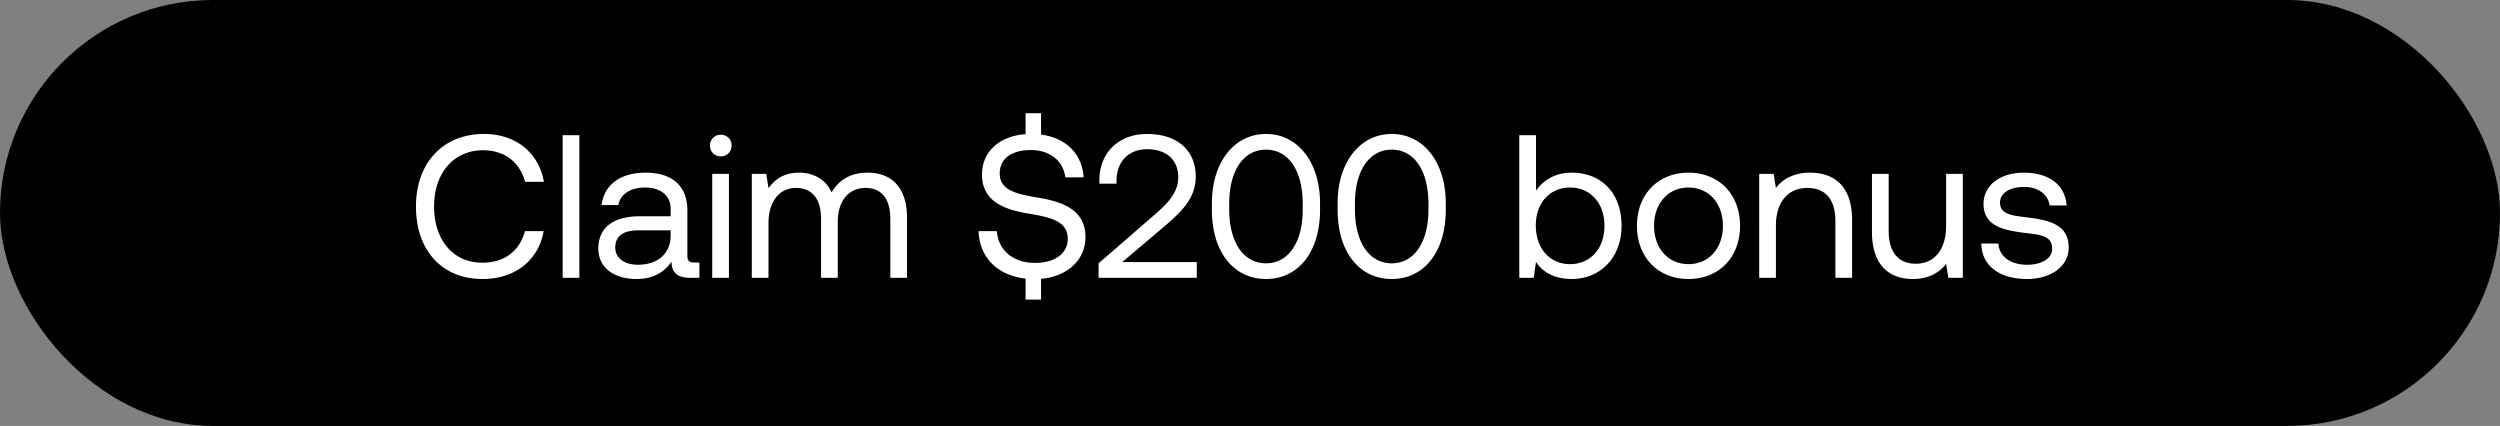 <svg width="135" height="23" viewBox="0 0 135 23" fill="none" xmlns="http://www.w3.org/2000/svg"><rect x="0" y="0" width="135" height="23" fill="#808080" stroke="none"/><rect width="135" height="23" rx="11.5" fill="#000"/><path d="M26.059 15.066c1.738 0 3.014-.99 3.3-2.585h-1.012c-.286 1.078-1.111 1.705-2.299 1.705-1.617 0-2.607-1.265-2.607-3.036 0-1.782 1.034-3.036 2.651-3.036 1.155 0 1.969.638 2.266 1.705h1.012c-.286-1.595-1.529-2.585-3.234-2.585-2.233 0-3.674 1.584-3.674 3.916 0 2.354 1.386 3.916 3.597 3.916zM30.383 15h.902V7.3h-.902V15zm7.098-.825c-.253 0-.363-.077-.363-.374v-2.453c0-1.309-.825-2.024-2.255-2.024-1.353 0-2.244.649-2.376 1.749h.902c.11-.572.638-.946 1.43-.946.88 0 1.397.44 1.397 1.166v.385h-1.65c-1.474 0-2.255.627-2.255 1.749 0 1.023.836 1.639 2.068 1.639.968 0 1.53-.429 1.881-.935.011.55.264.869 1.012.869h.495v-.825h-.286zm-1.265-1.463c0 .935-.649 1.584-1.77 1.584-.749 0-1.222-.374-1.222-.924 0-.638.451-.935 1.254-.935h1.738v.275zm2.707-4.268c.33 0 .583-.242.583-.583a.567.567 0 00-.583-.583.567.567 0 00-.583.583c0 .341.253.583.583.583zM38.46 15h.902V9.39h-.902V15zm8.396-5.676c-1 0-1.606.462-1.947 1.067-.319-.715-.99-1.067-1.77-1.067-.87 0-1.343.429-1.64.836l-.12-.77h-.782V15h.902v-2.959c0-1.122.561-1.892 1.485-1.892.858 0 1.353.572 1.353 1.672V15h.902v-3.003c0-1.144.572-1.848 1.507-1.848.847 0 1.331.572 1.331 1.672V15h.902v-3.234c0-1.771-.957-2.442-2.123-2.442zM58.615 12.8c0-1.496-1.287-1.914-2.54-2.123-1.156-.198-2.09-.385-2.09-1.309 0-.825.67-1.265 1.671-1.265 1.045 0 1.76.583 1.87 1.474h.99c-.077-1.232-.913-2.123-2.299-2.31V6.112h-.836v1.133c-1.408.099-2.354.946-2.354 2.178 0 1.496 1.276 1.903 2.52 2.112 1.165.198 2.111.396 2.111 1.353 0 .836-.737 1.309-1.77 1.309-1.178 0-1.98-.682-2.058-1.716h-.99c.055 1.375.968 2.387 2.541 2.563v1.133h.836v-1.122c1.43-.121 2.398-1.023 2.398-2.255zm.709 2.2h5.302v-.847H60.6l2.31-1.958c.913-.781 1.661-1.507 1.661-2.662 0-1.386-.968-2.299-2.629-2.299-1.551 0-2.574 1.034-2.574 2.486v.198h.924v-.143c0-1.056.66-1.716 1.65-1.716 1.023 0 1.683.55 1.683 1.518 0 .836-.594 1.43-1.309 2.046l-2.992 2.596V15zm6.118-3.674c0 2.299 1.188 3.74 2.926 3.74 1.727 0 2.915-1.441 2.915-3.74v-.352c0-2.189-1.188-3.74-2.915-3.74-1.738 0-2.926 1.551-2.926 3.74v.352zm4.906-.033c0 1.826-.792 2.926-1.98 2.926-1.2 0-1.991-1.1-1.991-2.926v-.286c0-1.826.792-2.926 1.99-2.926 1.189 0 1.98 1.1 1.98 2.926v.286zm1.883.033c0 2.299 1.188 3.74 2.926 3.74 1.727 0 2.915-1.441 2.915-3.74v-.352c0-2.189-1.188-3.74-2.915-3.74-1.738 0-2.926 1.551-2.926 3.74v.352zm4.906-.033c0 1.826-.792 2.926-1.98 2.926-1.2 0-1.991-1.1-1.991-2.926v-.286c0-1.826.792-2.926 1.99-2.926 1.189 0 1.98 1.1 1.98 2.926v.286zm7.732-1.969c-.946 0-1.551.451-1.925.968V7.3h-.902V15h.78l.122-.858c.34.539.979.924 1.925.924 1.55 0 2.695-1.155 2.695-2.871 0-1.826-1.144-2.871-2.695-2.871zm-.088 4.939c-1.1 0-1.848-.858-1.848-2.09 0-1.199.748-2.046 1.848-2.046 1.11 0 1.859.847 1.859 2.068s-.748 2.068-1.86 2.068zm6.398.803c1.64 0 2.784-1.166 2.784-2.871s-1.144-2.871-2.783-2.871c-1.64 0-2.784 1.166-2.784 2.871s1.144 2.871 2.784 2.871zm0-.803c-1.11 0-1.859-.869-1.859-2.068s.749-2.068 1.86-2.068c1.11 0 1.858.869 1.858 2.068s-.748 2.068-1.858 2.068zm6.568-4.939c-.946 0-1.518.396-1.848.825l-.121-.759h-.781V15h.902v-2.805c0-1.265.638-2.046 1.694-2.046.979 0 1.518.616 1.518 1.782V15h.902v-3.124c0-1.859-1.001-2.552-2.266-2.552zm7.343 2.871c0 1.265-.616 2.046-1.639 2.046-.935 0-1.463-.616-1.463-1.782V9.39h-.902v3.124c0 1.859.979 2.552 2.211 2.552.924 0 1.463-.396 1.793-.814l.121.748h.781V9.39h-.902v2.805zm1.9.957c.022 1.232 1.023 1.914 2.475 1.914 1.243 0 2.244-.649 2.244-1.694 0-1.243-1.023-1.485-2.299-1.639-.814-.099-1.408-.176-1.408-.792 0-.517.528-.847 1.309-.847.77 0 1.298.429 1.364 1.001h.924c-.088-1.166-1.012-1.76-2.288-1.771-1.265-.011-2.2.66-2.2 1.683 0 1.166 1.001 1.419 2.255 1.573.836.099 1.452.154 1.452.858 0 .517-.561.858-1.353.858-.935 0-1.518-.484-1.551-1.144h-.924z" fill="#fff"/></svg>